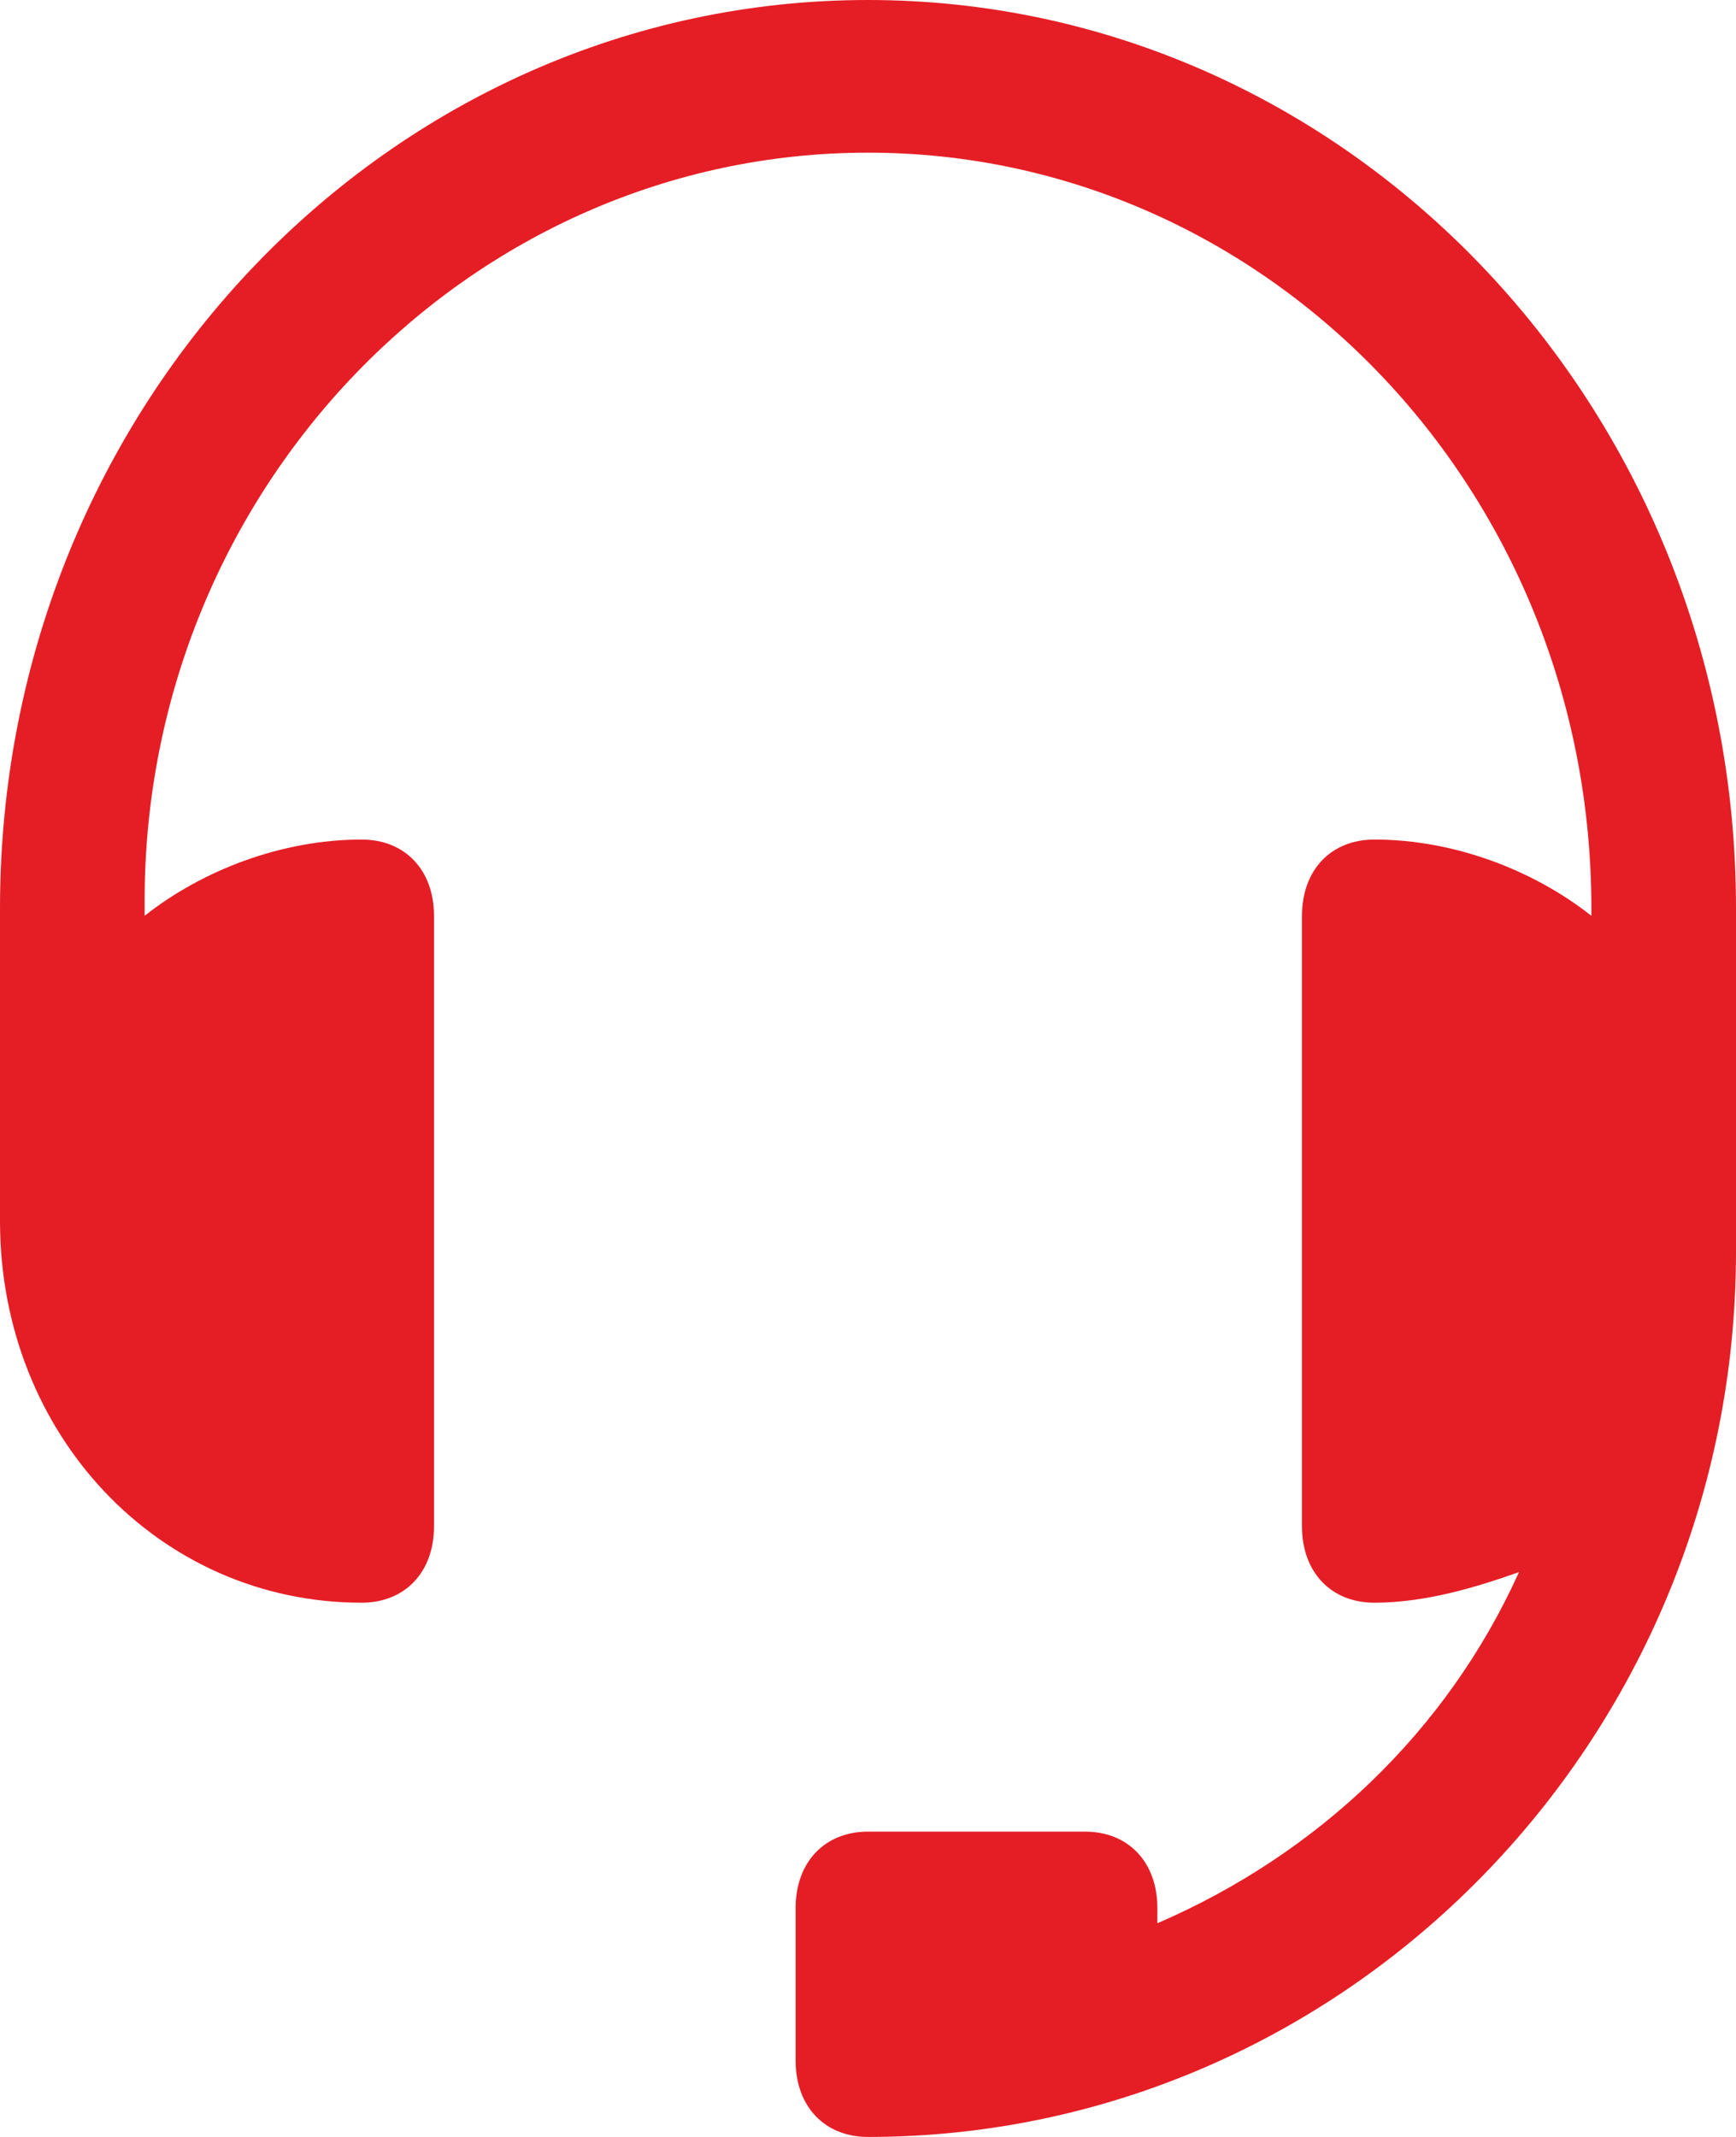 <svg width="13" height="16" viewBox="0 0 13 16" fill="none" xmlns="http://www.w3.org/2000/svg">
<path d="M6.5 0C2.925 0 0 3.029 0 6.8V8.8C0 8.857 0 8.857 0 8.914C0 8.971 0 9.086 0 9.143C0 10.743 1.192 12 2.708 12C3.033 12 3.25 11.771 3.25 11.429V6.857C3.25 6.514 3.033 6.286 2.708 6.286C2.112 6.286 1.517 6.514 1.083 6.857V6.743C1.083 3.657 3.521 1.143 6.5 1.143C9.479 1.143 11.917 3.657 11.917 6.8V6.857C11.483 6.514 10.887 6.286 10.292 6.286C9.967 6.286 9.75 6.514 9.75 6.857V11.429C9.75 11.771 9.967 12 10.292 12C10.671 12 11.05 11.886 11.375 11.771C10.833 12.971 9.858 13.886 8.667 14.4C8.667 14.343 8.667 14.343 8.667 14.286C8.667 13.943 8.45 13.714 8.125 13.714H6.5C6.175 13.714 5.958 13.943 5.958 14.286V15.429C5.958 15.771 6.175 16 6.5 16C10.075 16 13 13.029 13 9.371V8.8V7.429V6.8C13 3.029 10.075 0 6.5 0Z" fill="#E51E25"/>
</svg>

